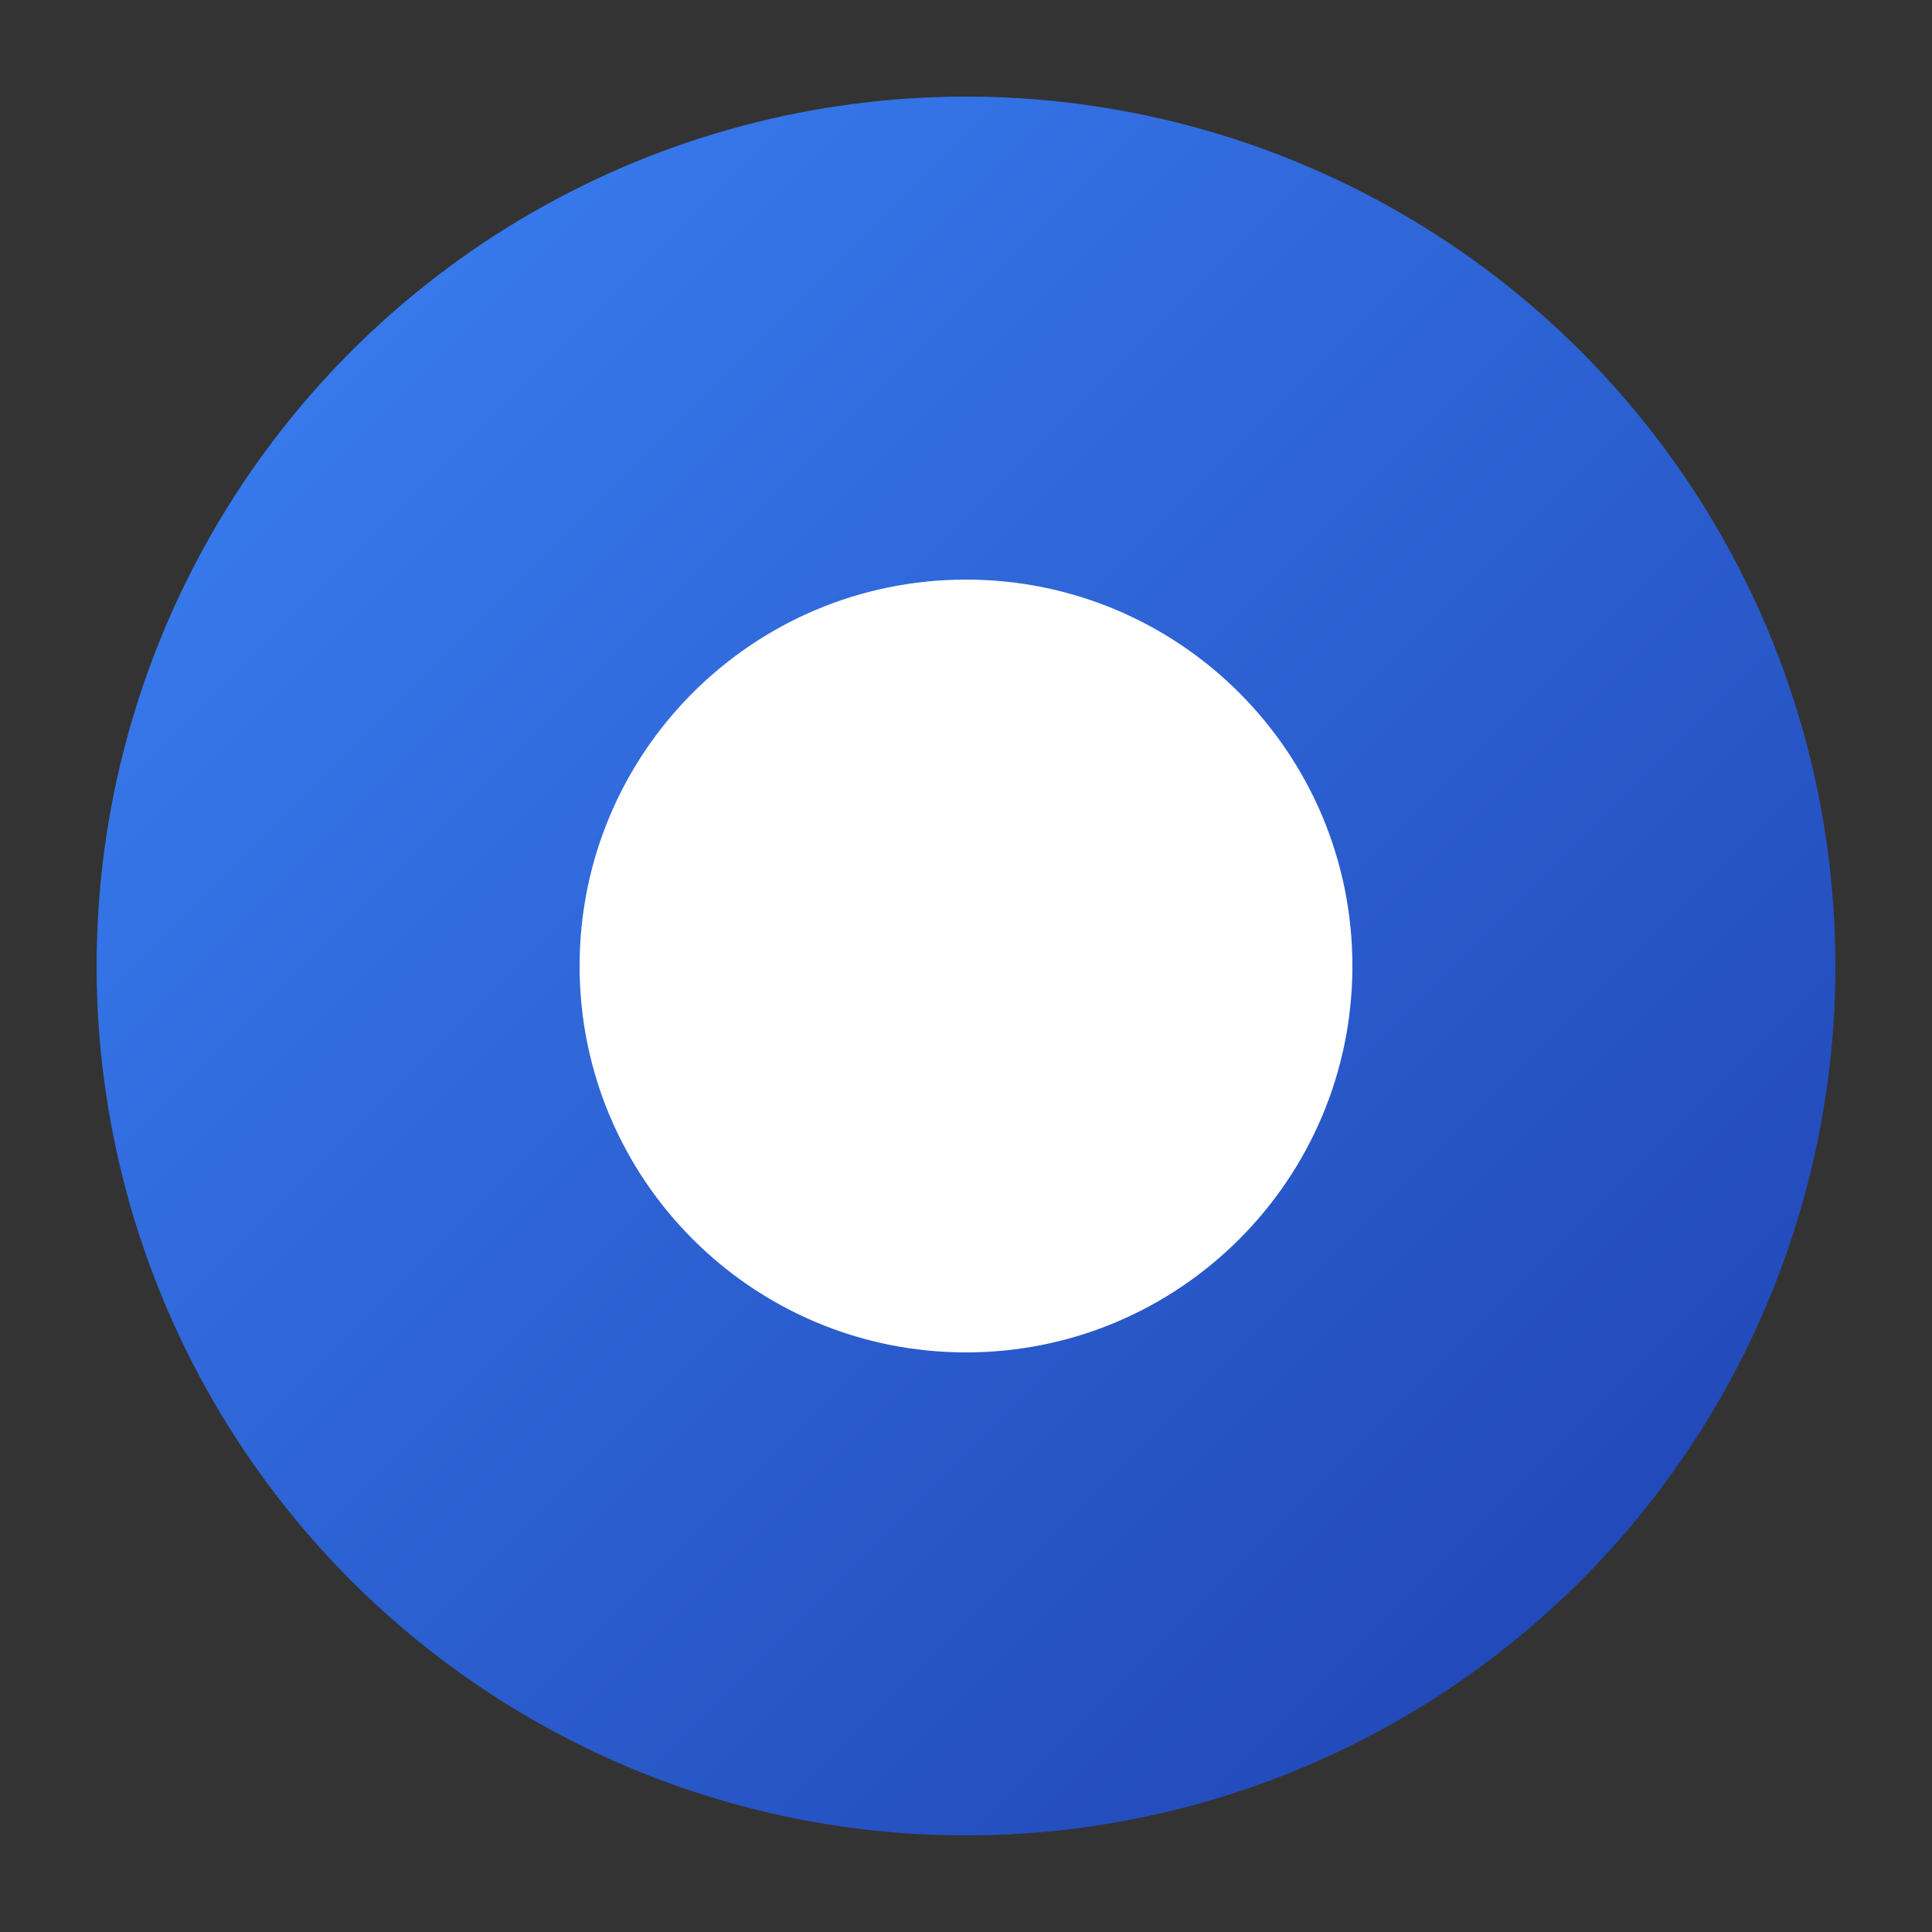 <svg width="200" height="200" viewBox="0 0 200 200" fill="none" xmlns="http://www.w3.org/2000/svg">
  <rect x="0" y="0" width="200" height="200" fill="#333333" stroke="none"/>
  <circle cx="100" cy="100" r="90" fill="url(#gradient)" />
  <path d="M60 100C60 77.909 77.909 60 100 60V60C122.091 60 140 77.909 140 100V100C140 122.091 122.091 140 100 140V140C77.909 140 60 122.091 60 100V100Z" fill="white"/>
  <defs>
    <linearGradient id="gradient" x1="10" y1="10" x2="190" y2="190" gradientUnits="userSpaceOnUse">
      <stop offset="0%" stop-color="#3B82F6"/>
      <stop offset="100%" stop-color="#1E40AF"/>
    </linearGradient>
  </defs>
</svg>